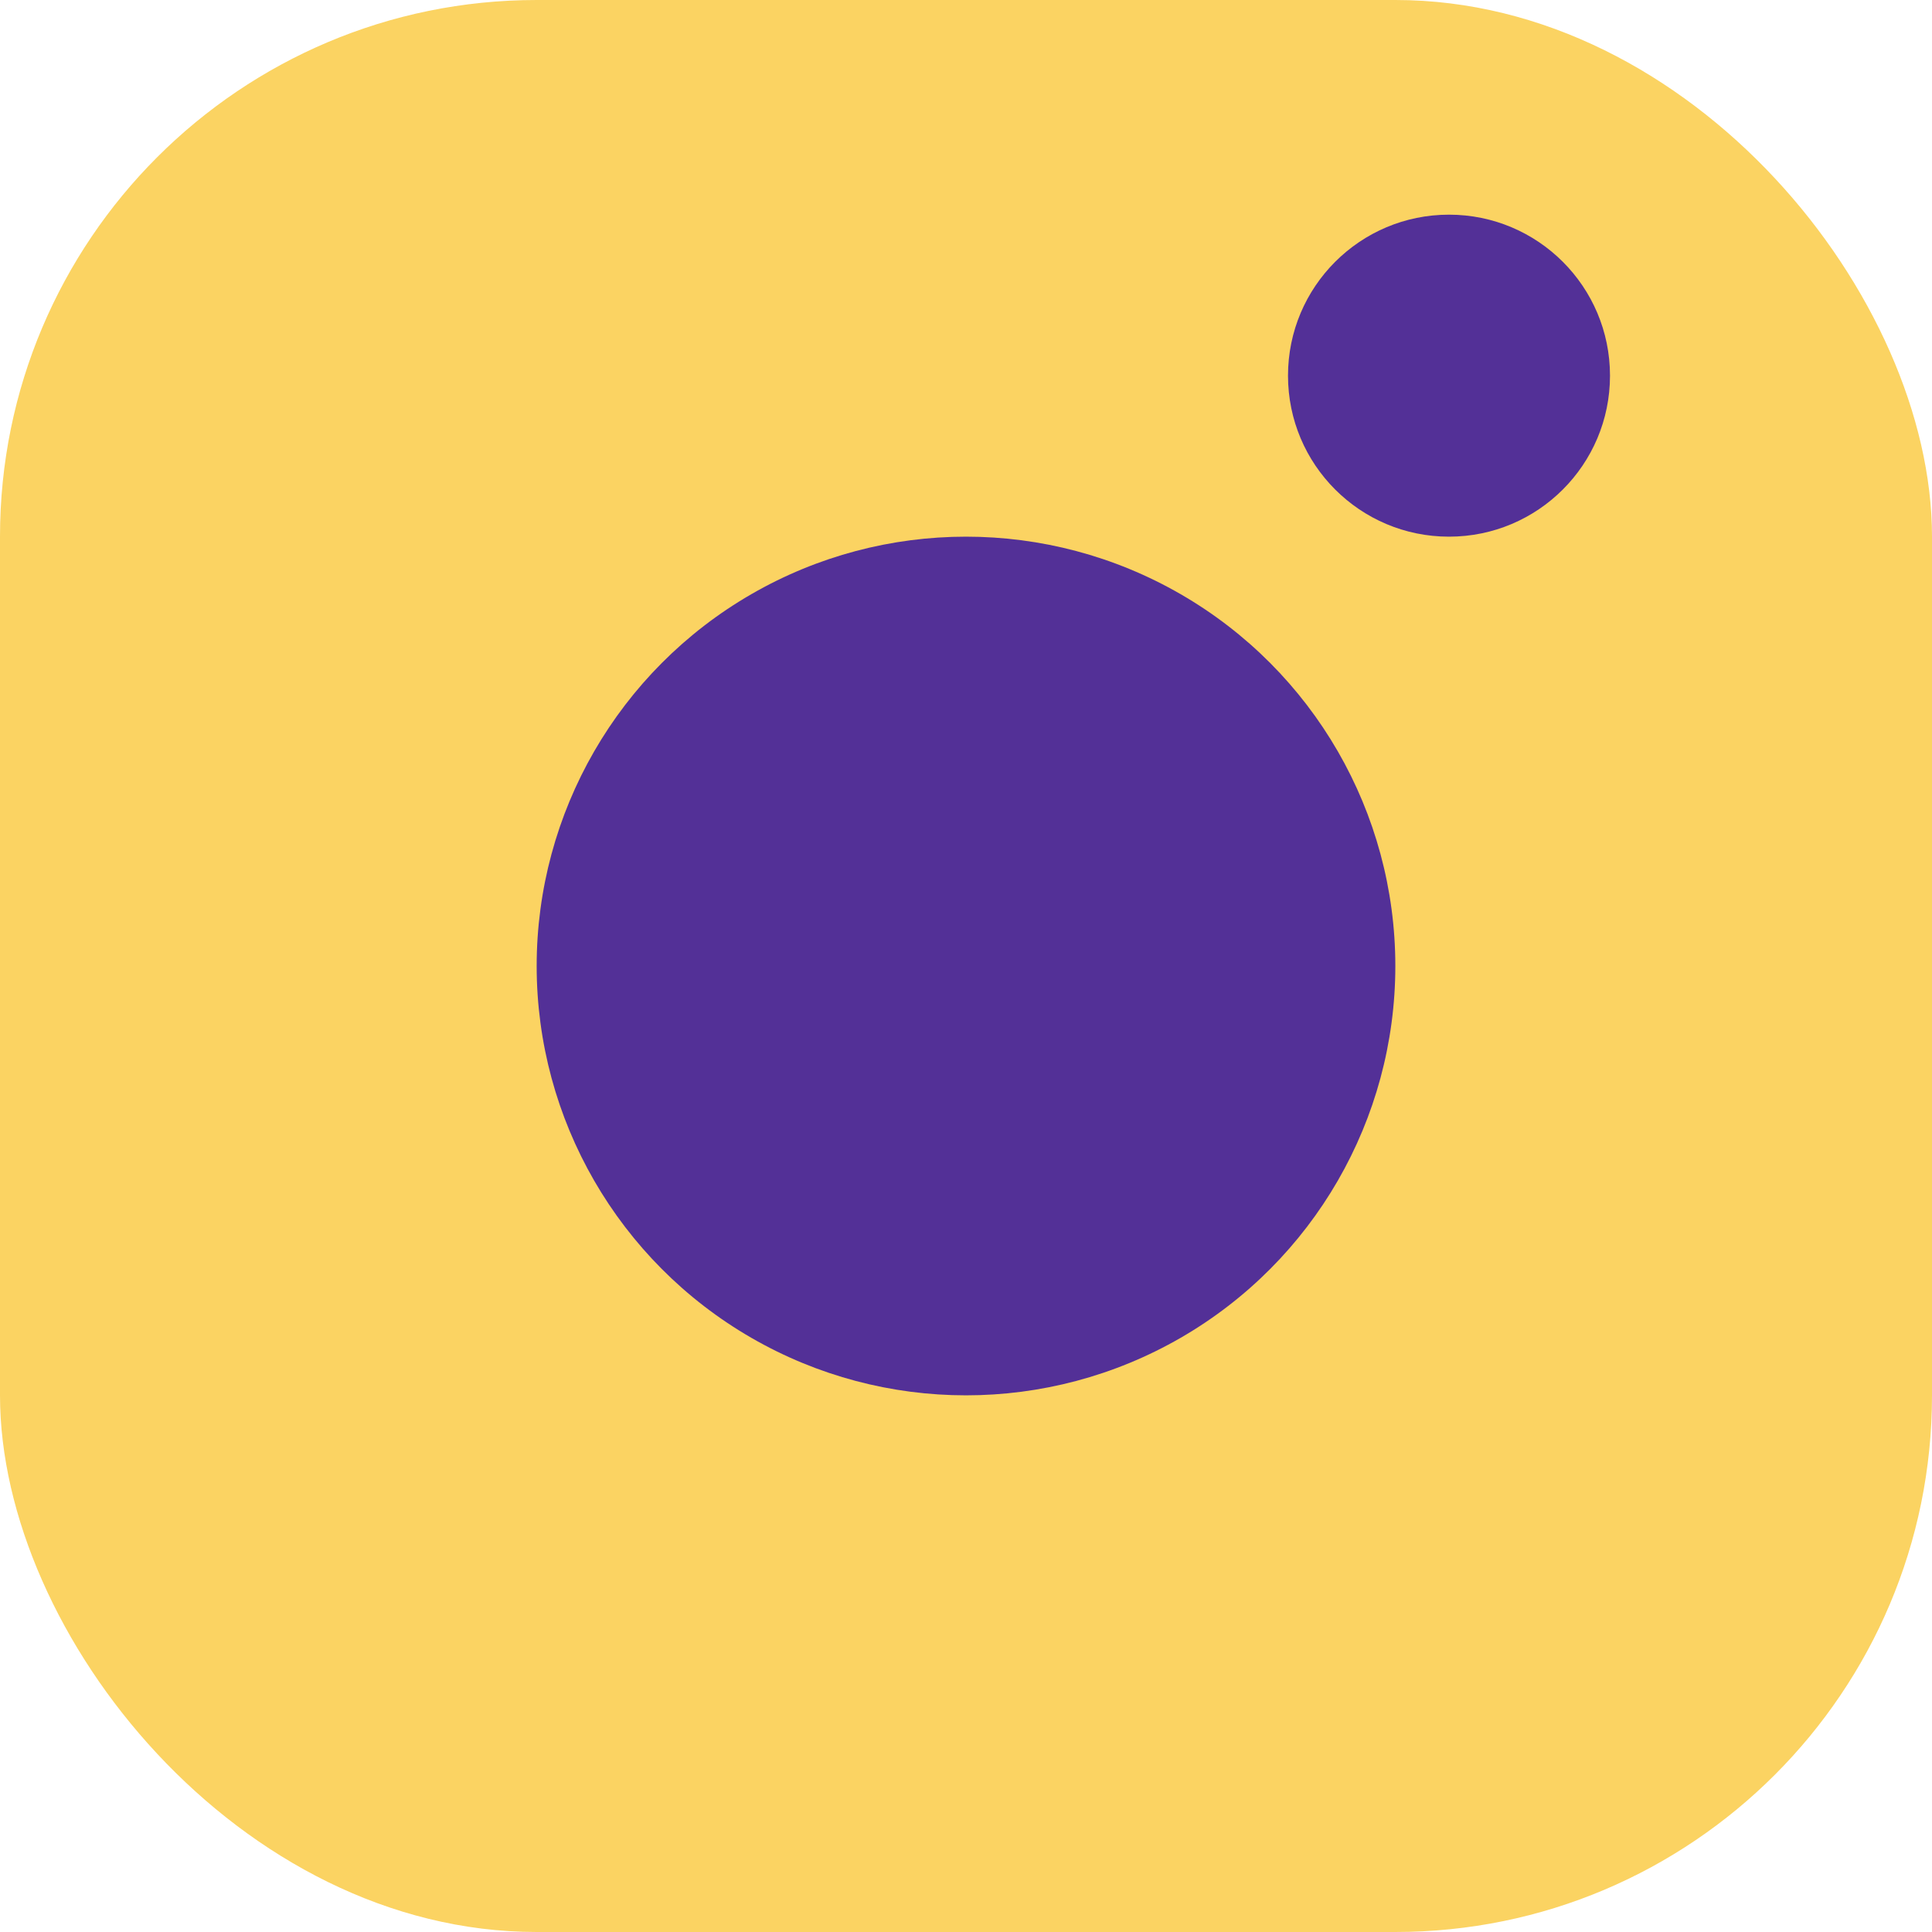 <svg width="18" height="18" viewBox="0 0 18 18" fill="none" xmlns="http://www.w3.org/2000/svg">
<rect width="18" height="18" rx="5" fill="#FBD362"/>
<circle cx="9" cy="9" r="4" fill="#533097"/>
<circle cx="13.5" cy="3.5" r="1.5" fill="#533097"/>
</svg>
